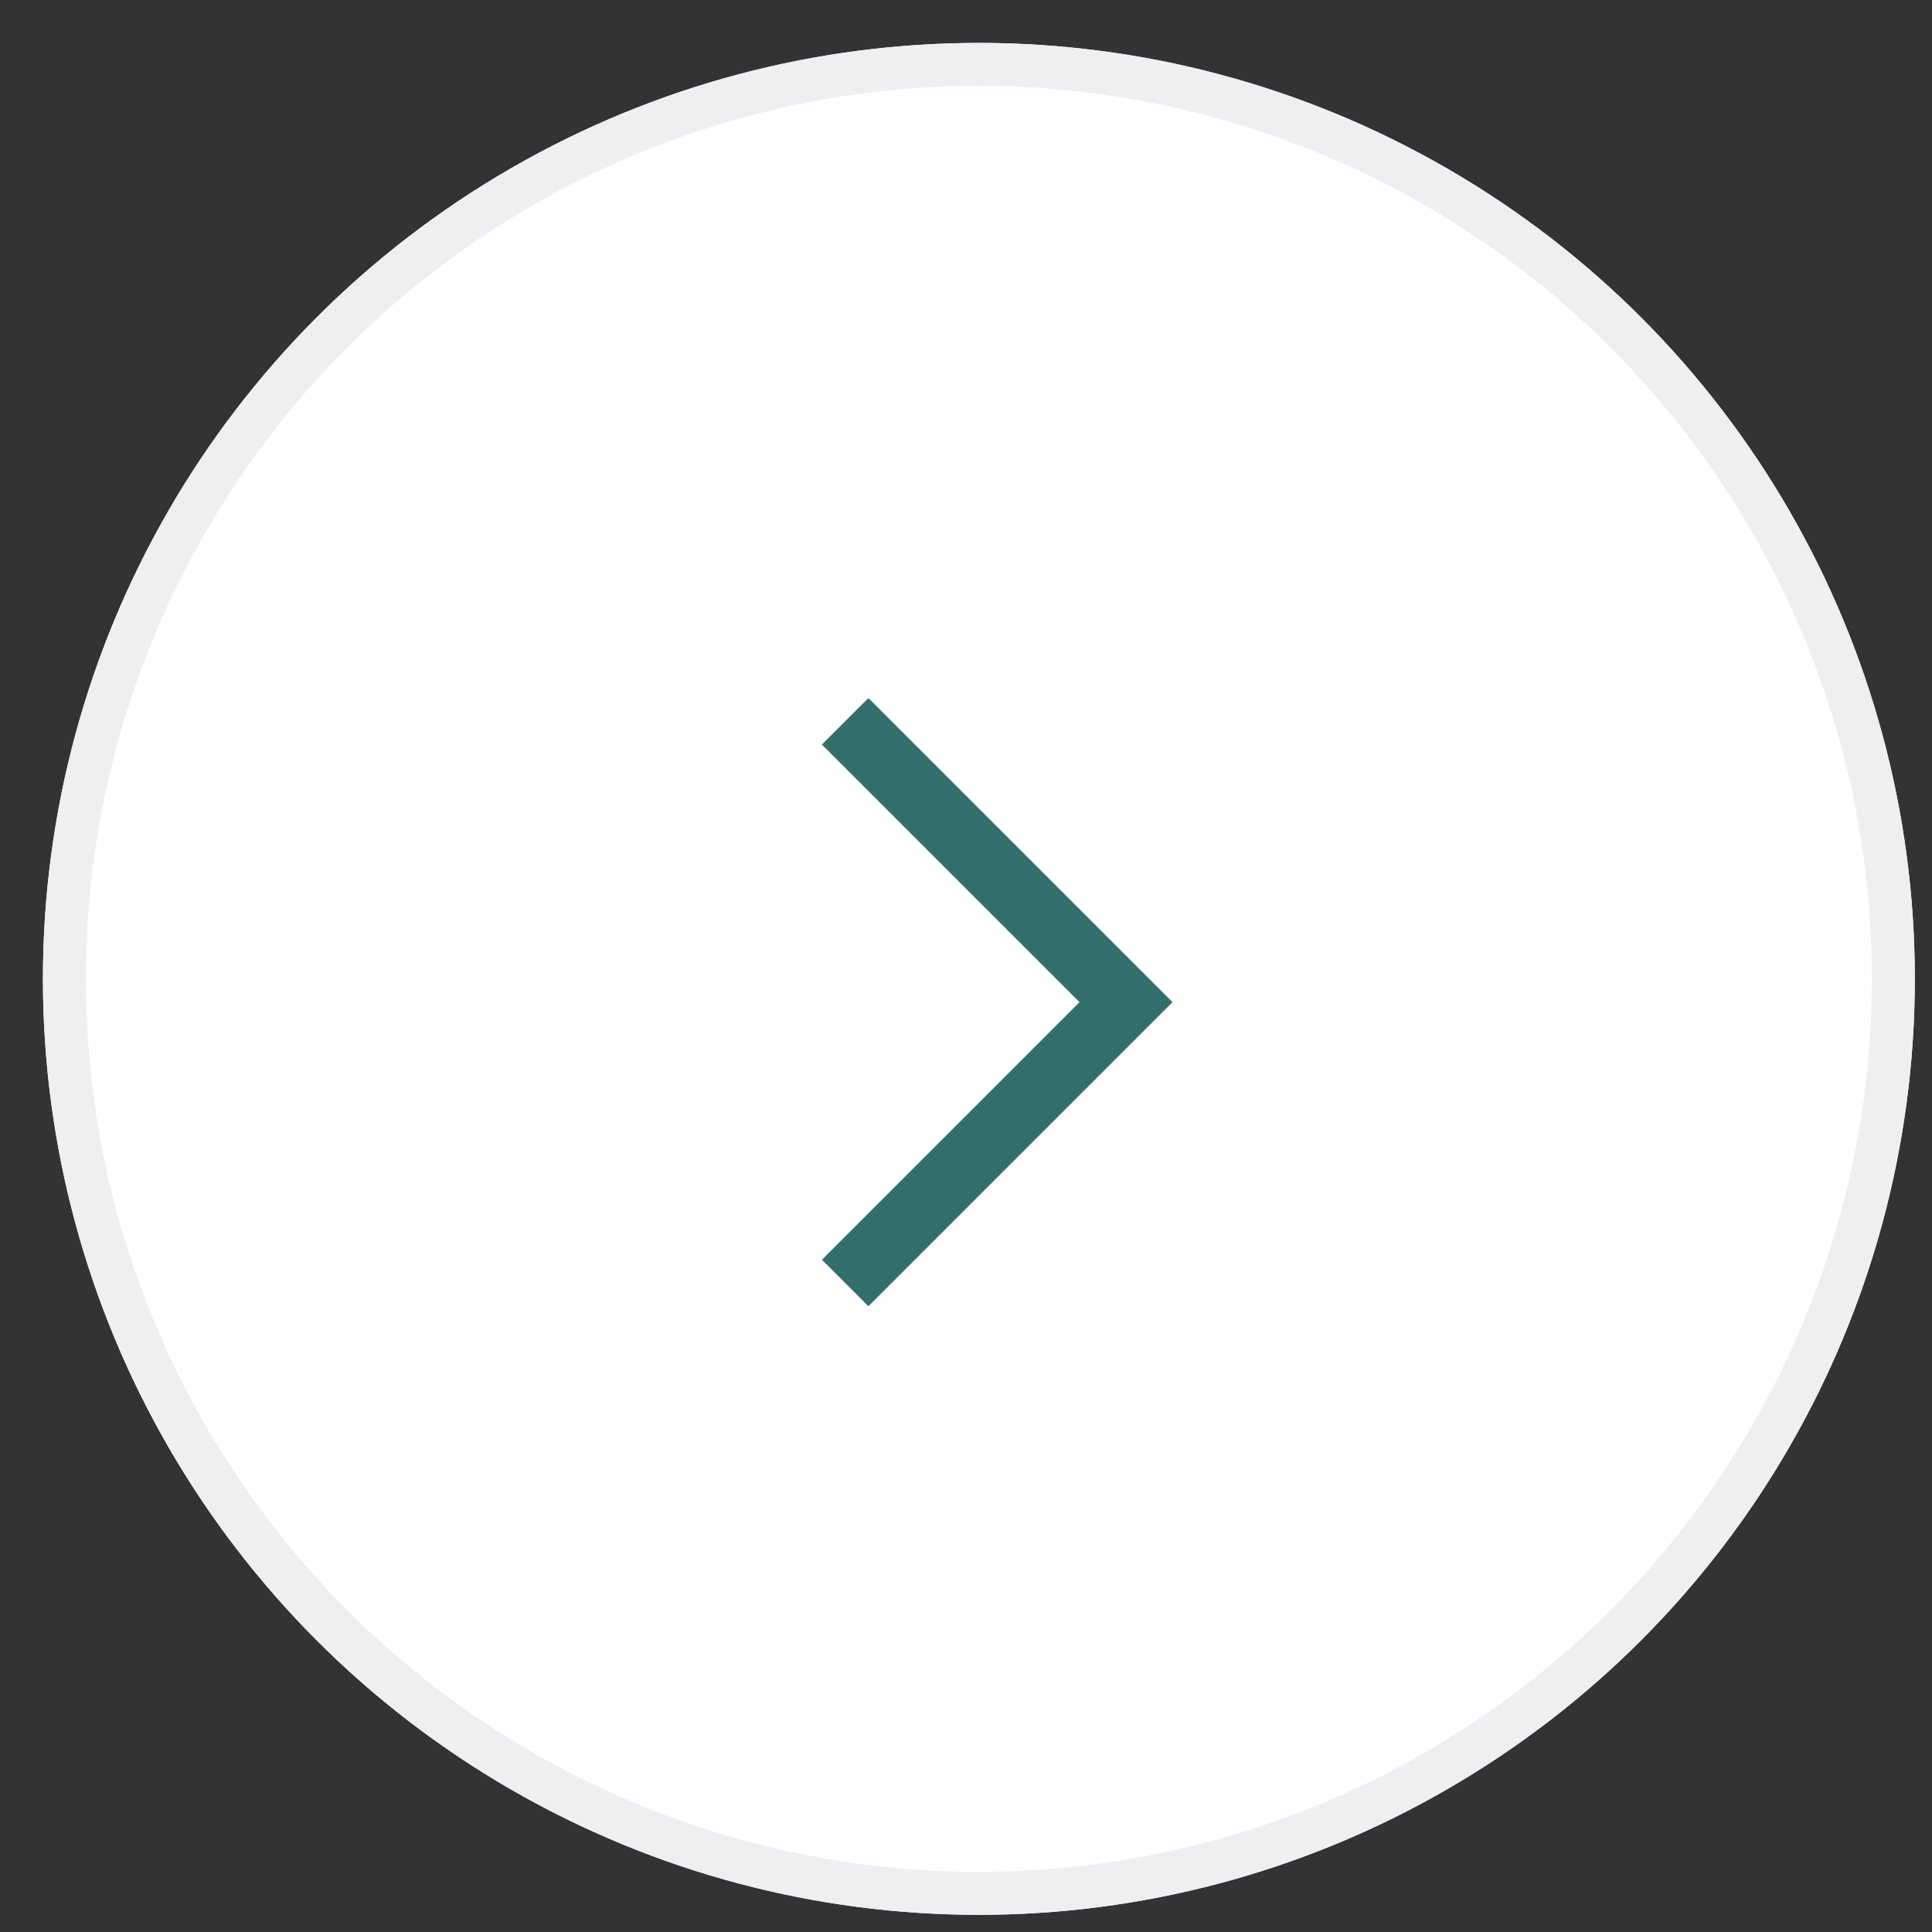 <?xml version="1.0" encoding="utf-8"?>
<!-- Generator: Adobe Illustrator 22.1.0, SVG Export Plug-In . SVG Version: 6.00 Build 0)  -->
<svg version="1.1" xmlns="http://www.w3.org/2000/svg" xmlns:xlink="http://www.w3.org/1999/xlink" x="0px" y="0px"
	 width="45px" height="45px" viewBox="0 0 45 45" style="enable-background:new 0 0 45 45;" xml:space="preserve">
<rect x="0" y="0" width="45" height="45" fill="#333333" stroke="none"/>
<style type="text/css">
	.st0{clip-path:url(#SVGID_2_);}
	.st1{fill:#FFFFFF;}
	.st2{fill:none;stroke:#EFEFF2;}
	.st3{fill:#326E6B;stroke:#326E6B;stroke-width:0.4;}
</style>
<g>
	<defs>
		<rect id="SVGID_1_" y="0" width="45" height="45"/>
	</defs>
	<clipPath id="SVGID_2_">
		<use xlink:href="#SVGID_1_"  style="overflow:visible;"/>
	</clipPath>
	<g id="link-arrow-background" class="st0">
		<g id="Group_610" transform="translate(-559 -1800)">
			<g id="Ellipse_34" transform="translate(582 2087)">
				<circle class="st1" cx="-0.2" cy="-264.2" r="21.8"/>
				<circle class="st2" cx="-0.2" cy="-264.2" r="21.3"/>
			</g>
			<g id="icons8-right_4" transform="translate(600.427 2102.542)">
				<path id="Path_39" class="st3" d="M-21.2-286l-0.8,0.8l6,6l-6,6l0.8,0.8l6.4-6.4l0.4-0.4l-0.4-0.4L-21.2-286z"/>
			</g>
		</g>
	</g>
</g>
</svg>
